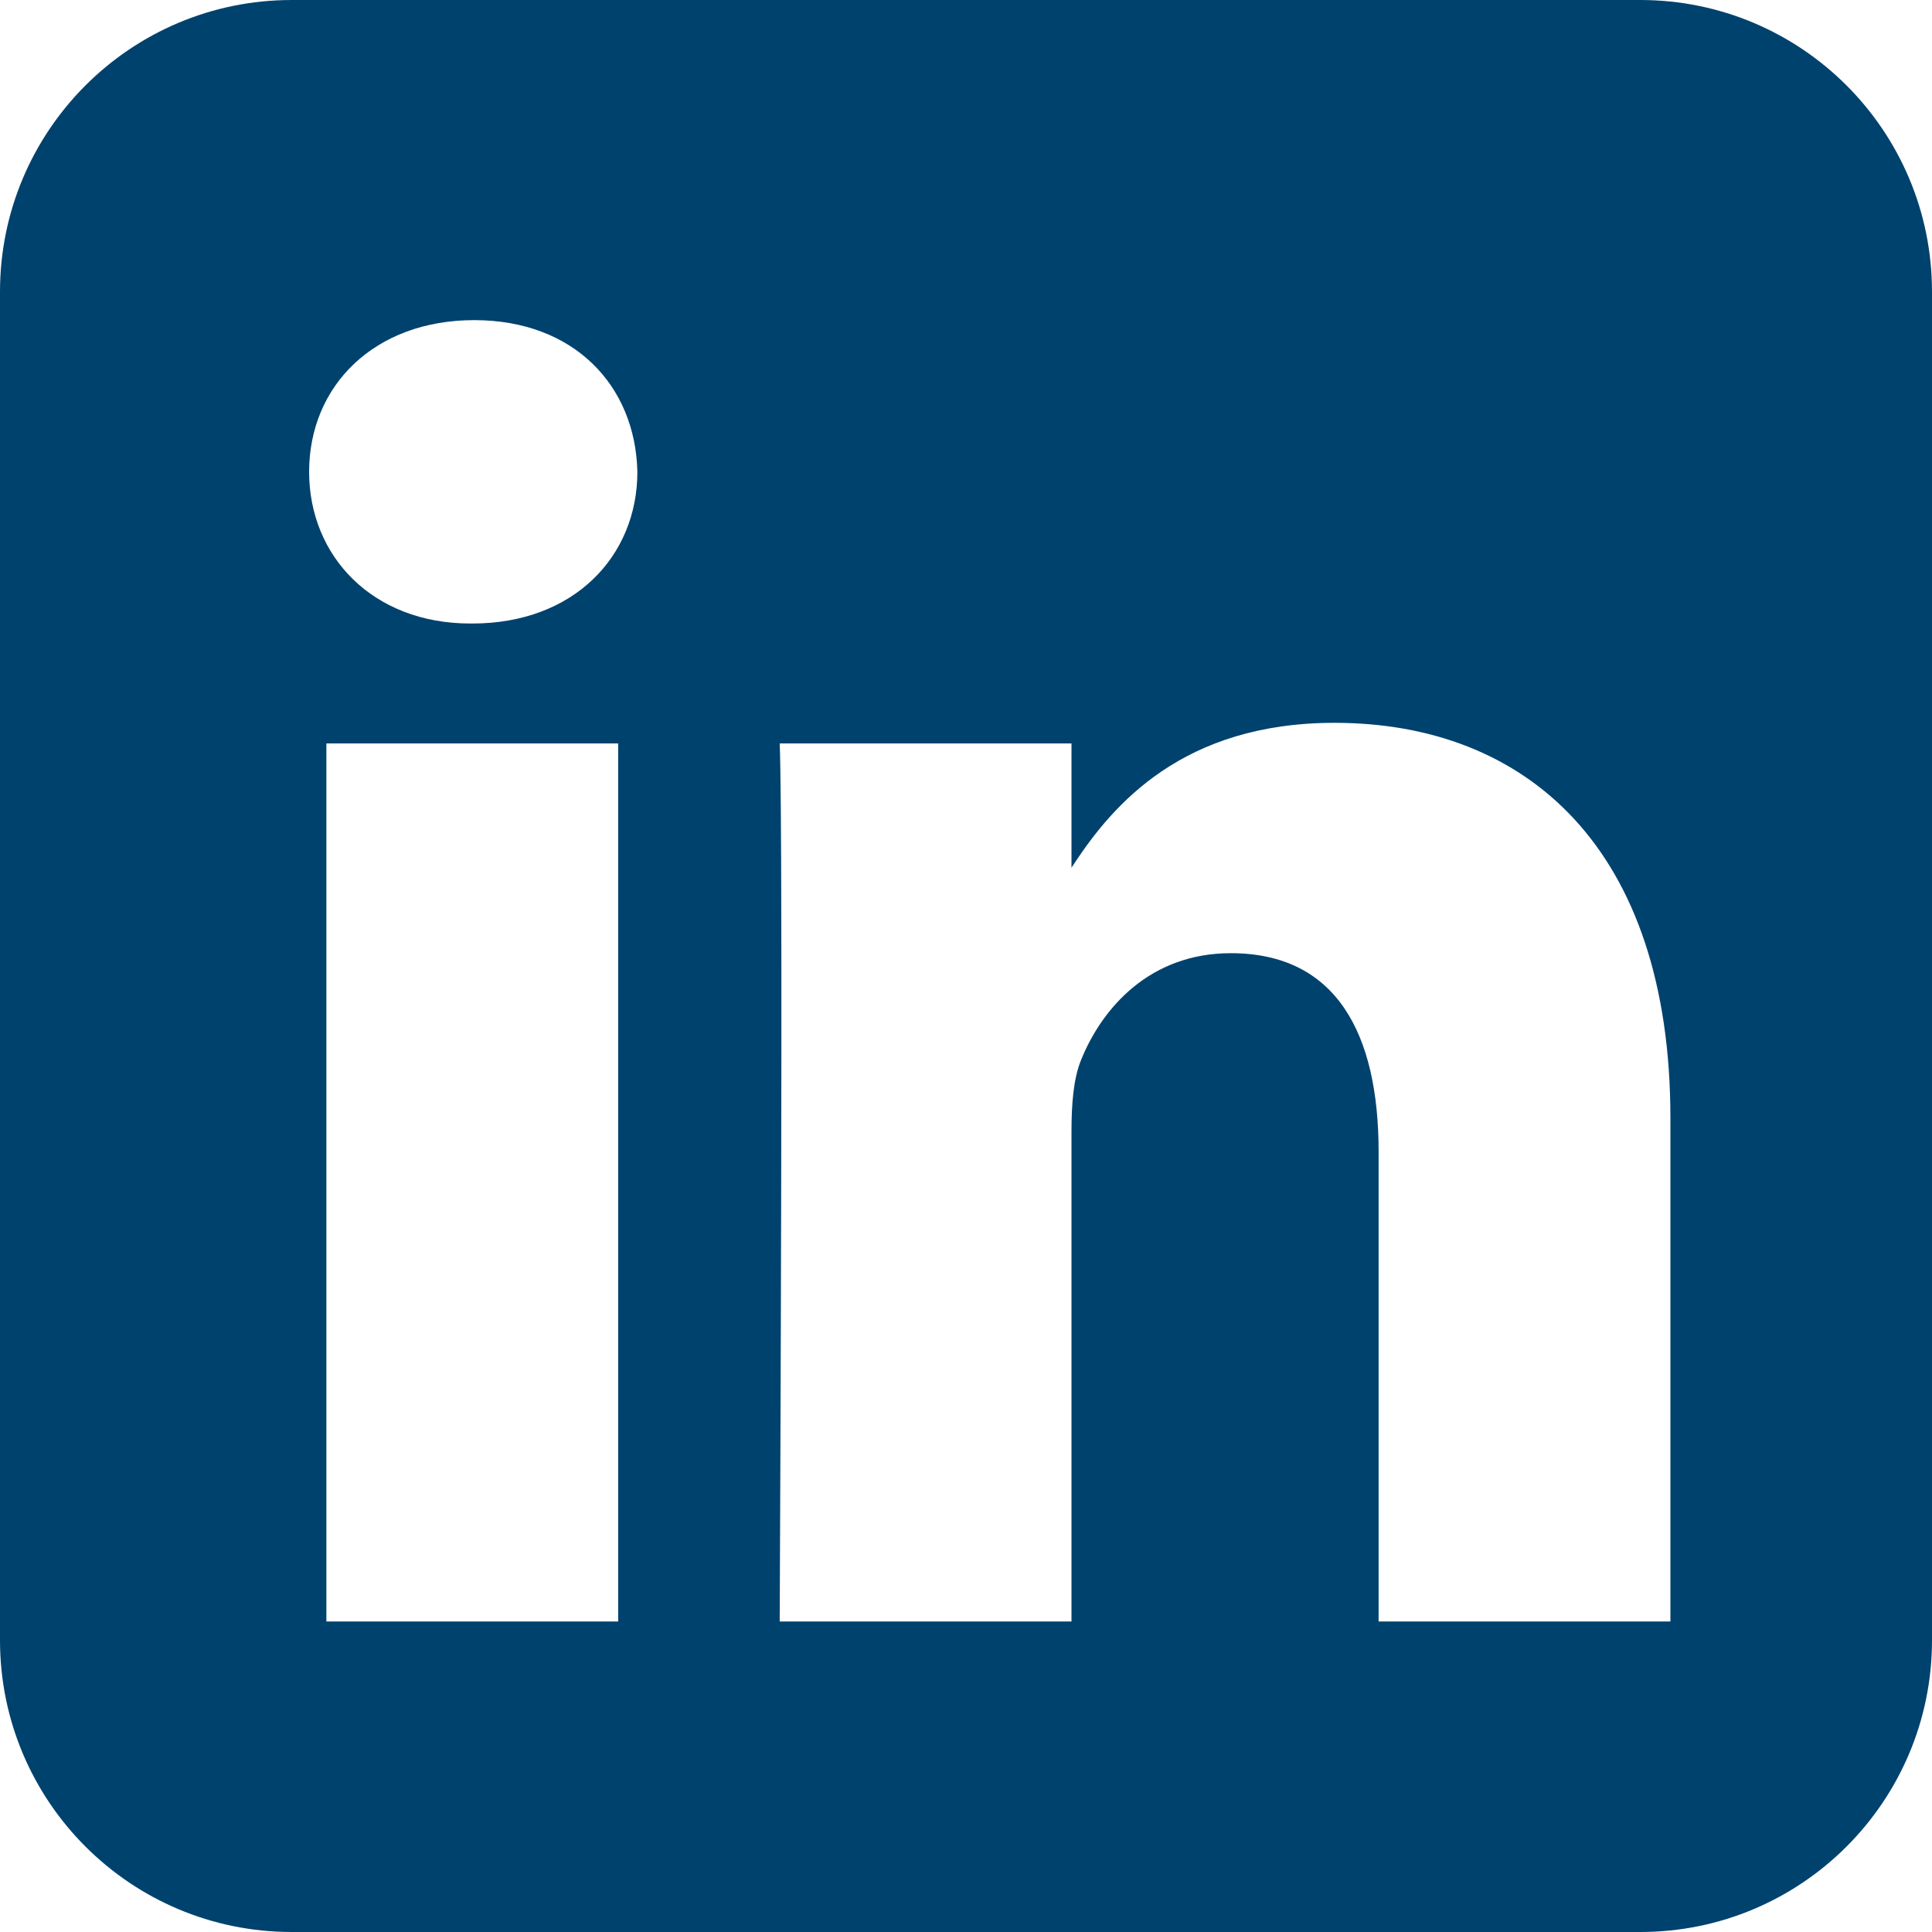 <svg width="30" height="30" viewBox="0 0 30 30" fill="none" xmlns="http://www.w3.org/2000/svg">
<path d="M25.47 0C27.972 0 30 2.028 30 4.53V25.47C30 27.972 27.972 30 25.47 30H4.53C2.028 30 0 27.972 0 25.47V4.53C0 2.028 2.028 0 4.53 0H25.47ZM9.599 11.544H5.068V25.178H9.599V11.544ZM20.722 11.224C18.368 11.224 17.285 12.491 16.676 13.416L16.638 13.474L16.638 11.544H12.107C12.122 11.875 12.13 12.947 12.132 14.354L12.133 14.934C12.133 15.033 12.133 15.133 12.133 15.235L12.133 16.177C12.133 16.285 12.133 16.393 12.133 16.502L12.132 17.161C12.132 17.383 12.132 17.607 12.131 17.831L12.13 18.504C12.124 21.424 12.111 24.296 12.108 25.009L12.107 25.135C12.107 25.163 12.107 25.178 12.107 25.178L16.638 25.178V17.564C16.638 17.157 16.667 16.75 16.787 16.459C17.115 15.645 17.86 14.801 19.112 14.801C20.752 14.801 21.407 16.052 21.407 17.884V25.178H25.938V17.361C25.938 13.173 23.703 11.224 20.722 11.224ZM7.364 4.971C5.814 4.971 4.8 5.989 4.8 7.327C4.8 8.635 5.784 9.682 7.304 9.682H7.334C8.914 9.682 9.897 8.635 9.897 7.327C9.868 5.989 8.914 4.971 7.364 4.971Z" fill="#00426E"/>
</svg>
